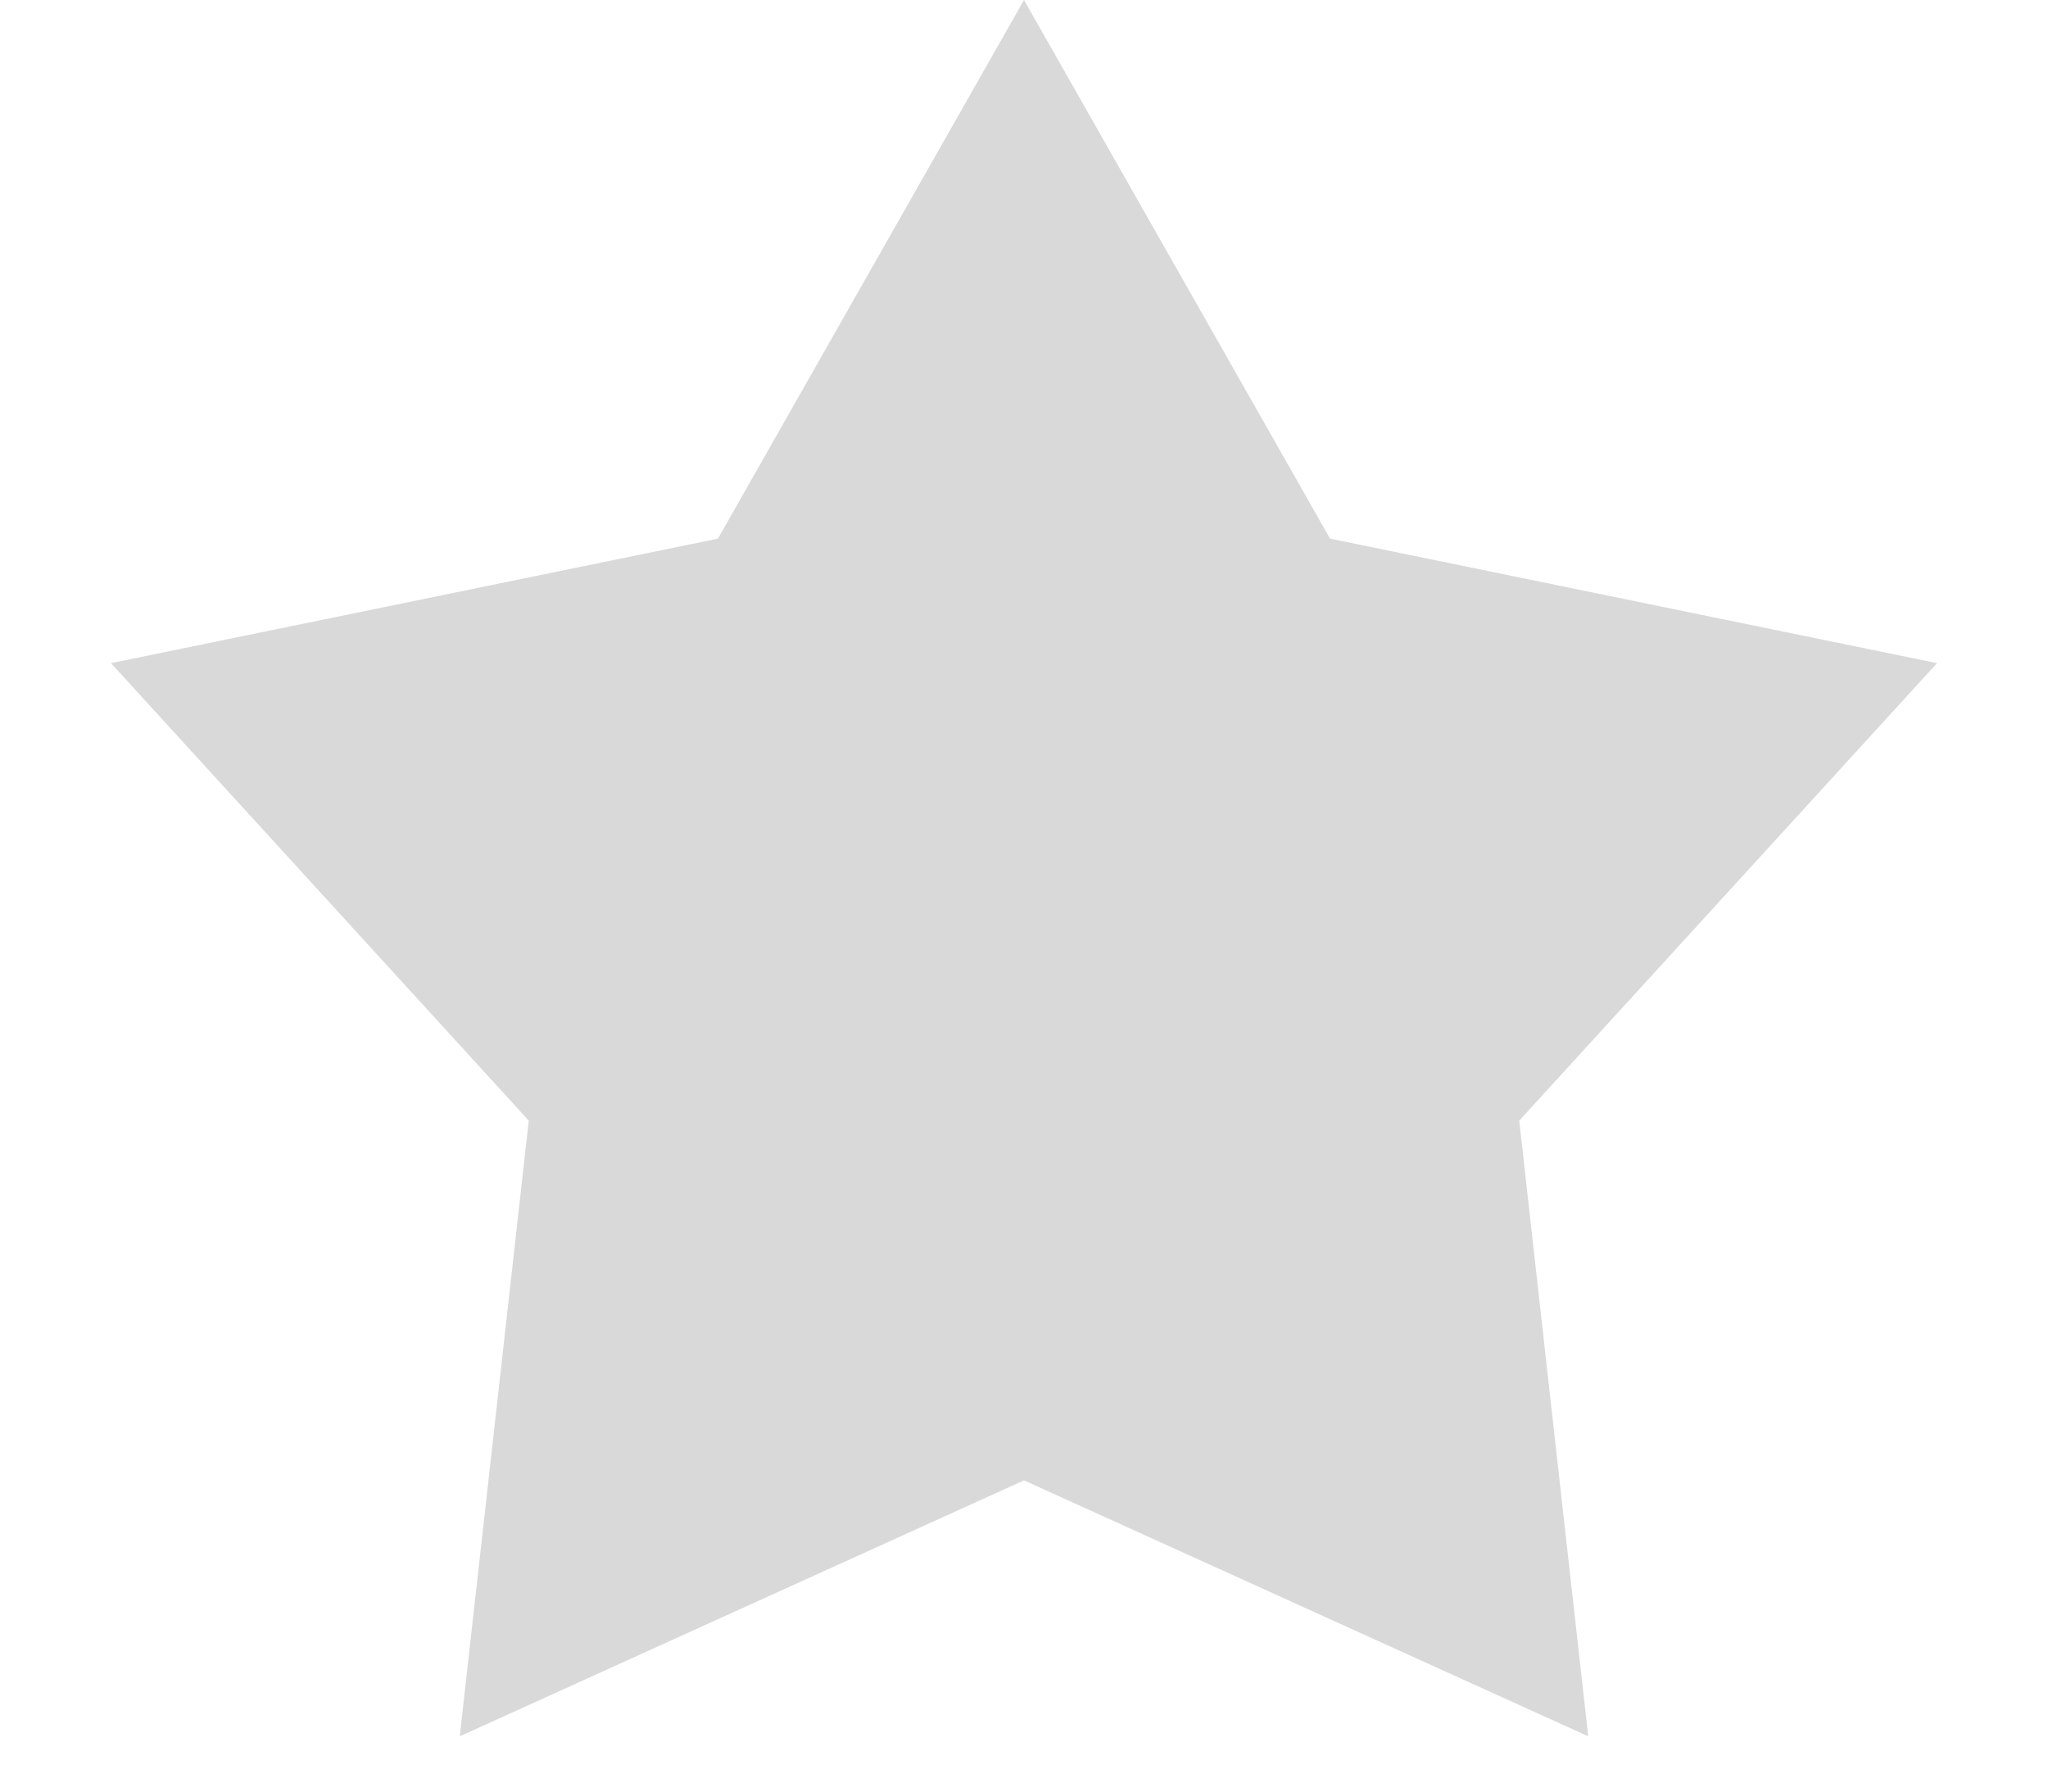 <svg width="16" height="14" viewBox="0 0 16 14" fill="none" xmlns="http://www.w3.org/2000/svg">
<path fill-rule="evenodd" clip-rule="evenodd" d="M8 11.568L3.592 13.568L4.131 8.757L0.867 5.182L5.609 4.209L8 0L10.391 4.209L15.133 5.182L11.869 8.757L12.408 13.568L8 11.568Z" fill="#D9D9D9"/>
</svg>
